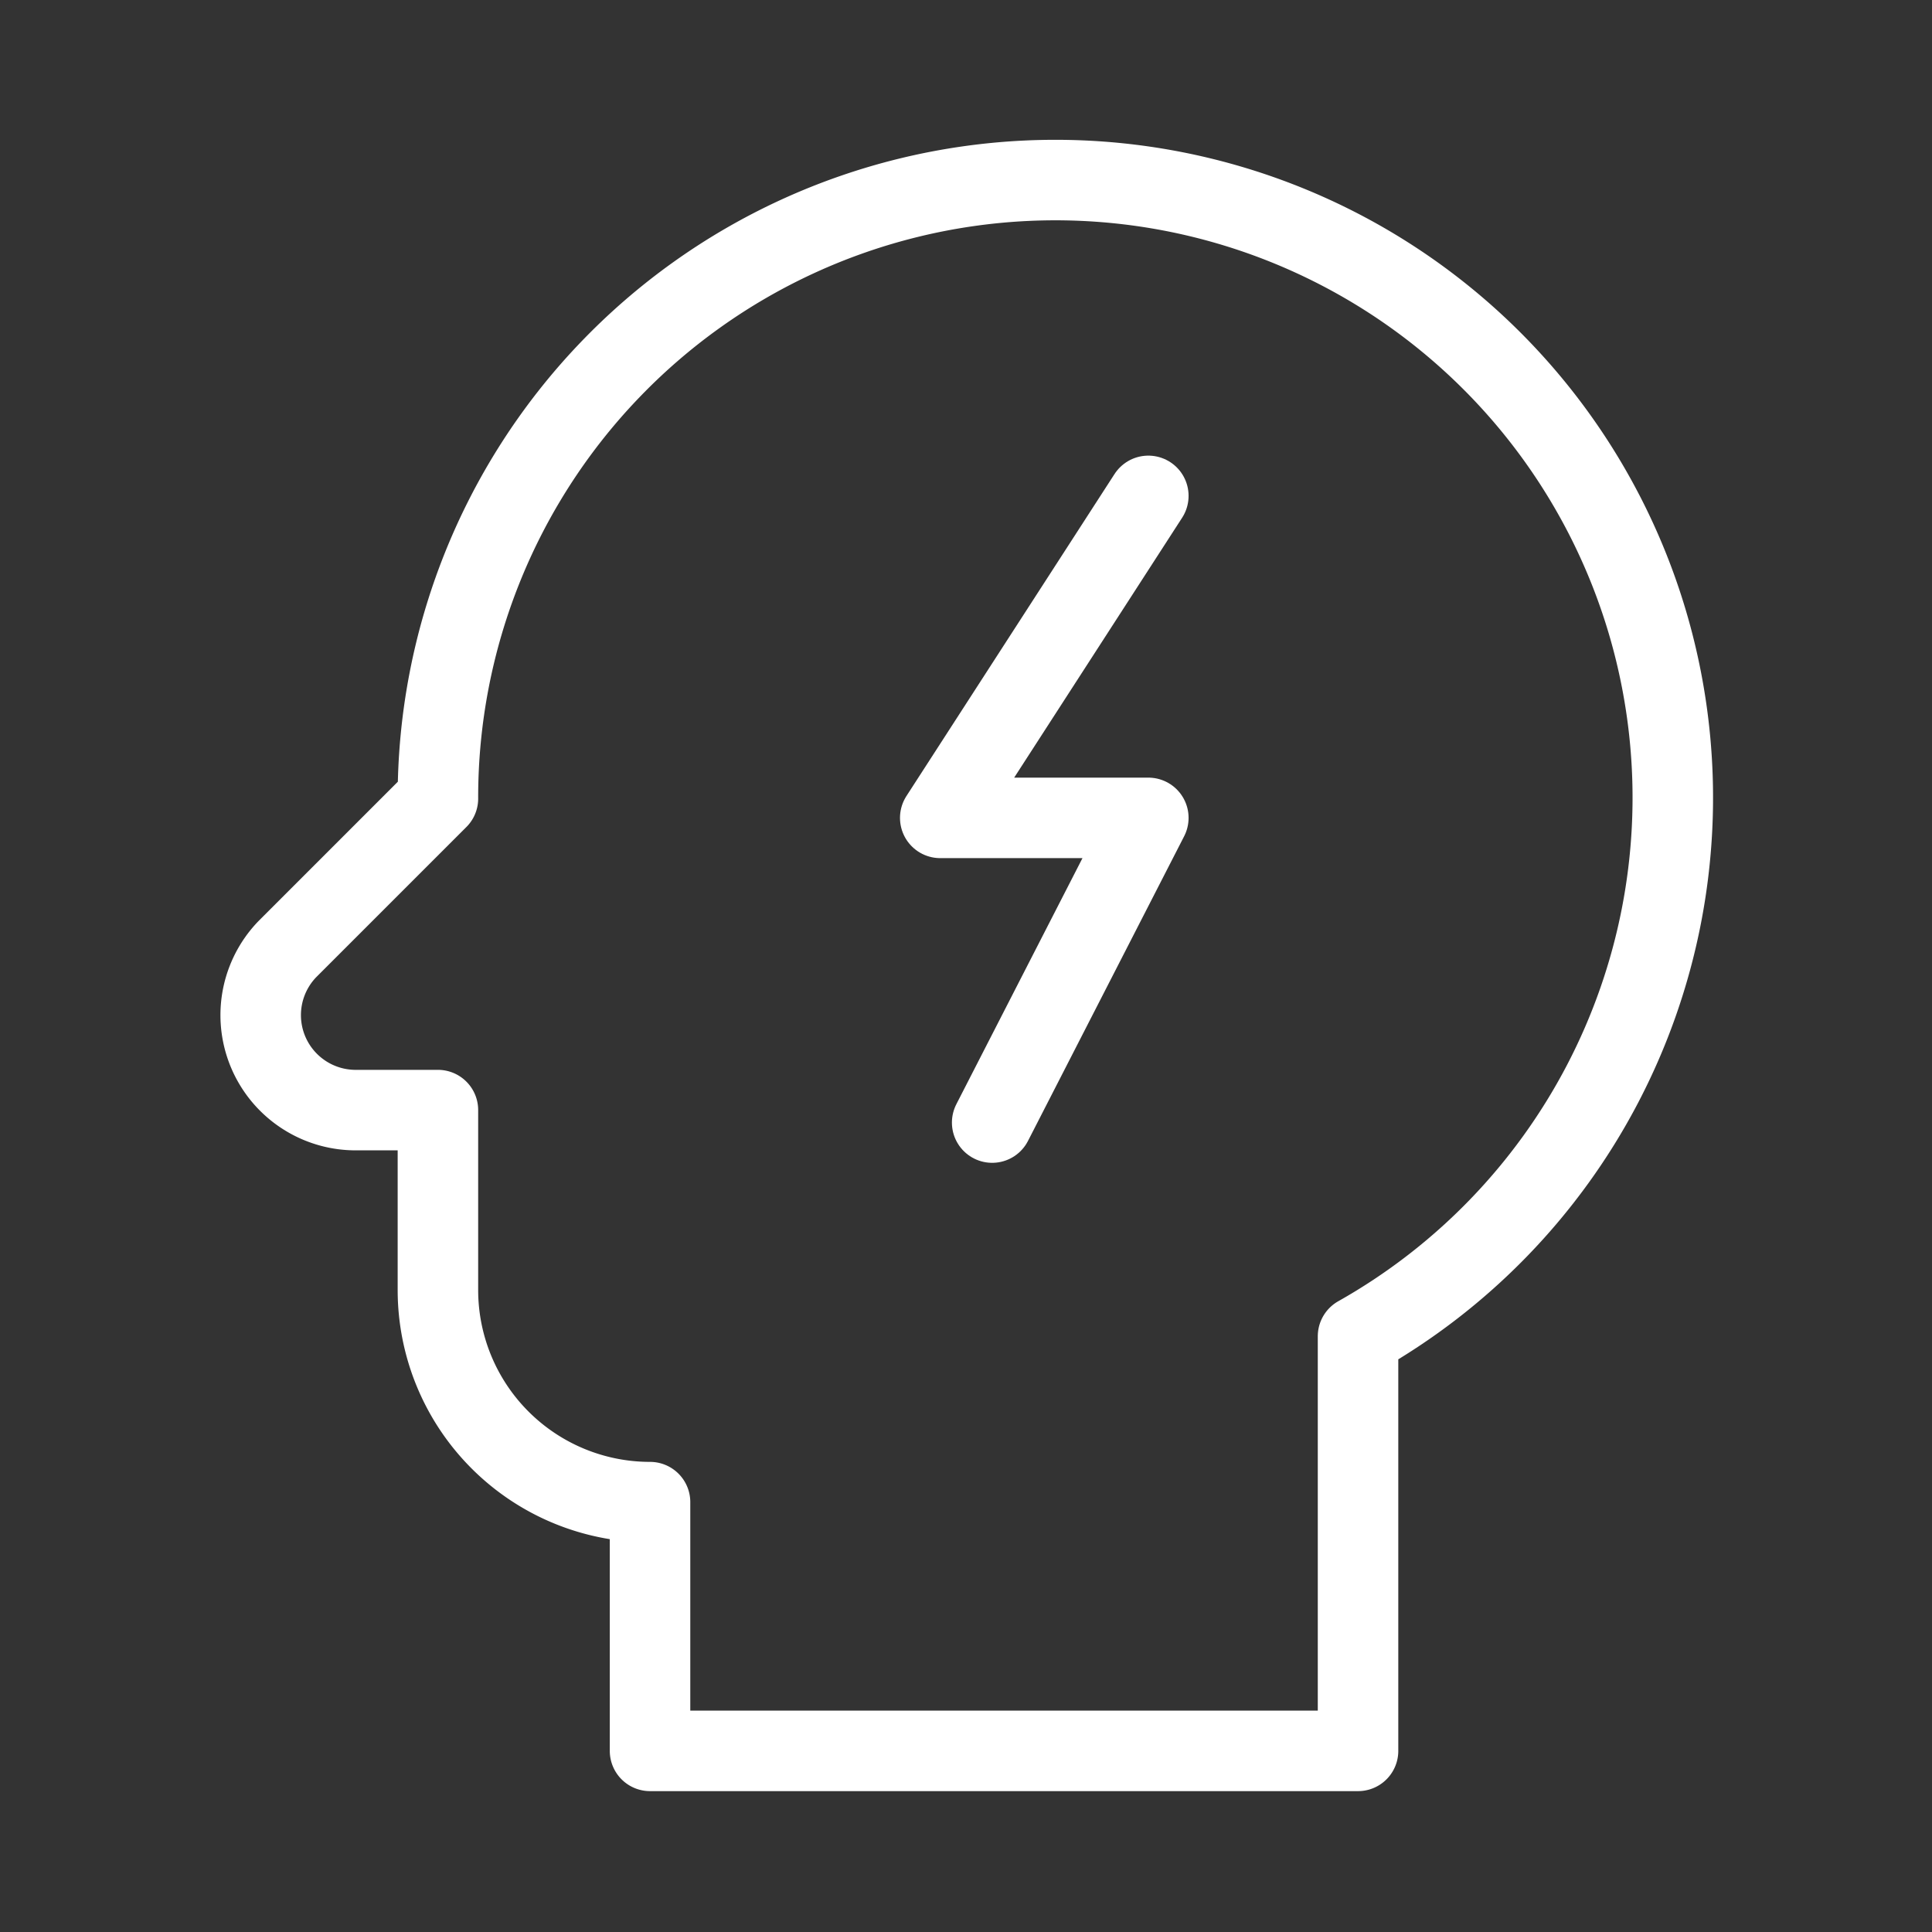 <svg xmlns="http://www.w3.org/2000/svg" viewBox="0 0 48 48"><rect x="0" y="0" width="48" height="48" fill="#333333" stroke="none"/><defs><style>.a{stroke-width:2px;stroke-width:2px;fill:none;stroke:#fff;stroke-linecap:round;stroke-linejoin:round;}</style></defs><path class="a" d="M41.49,18.35a15.34,15.34,0,0,0-30.61,1.49L7.14,23.58a2.36,2.36,0,0,0,1.66,4h2.08v4.47a5.27,5.27,0,0,0,5.27,5.27h0V43.5H33.74V33.2A15.36,15.36,0,0,0,41.49,18.35Z"/><polyline class="a" points="28.53 12.32 23.36 20.32 28.53 20.32 24.65 27.89"/></svg>